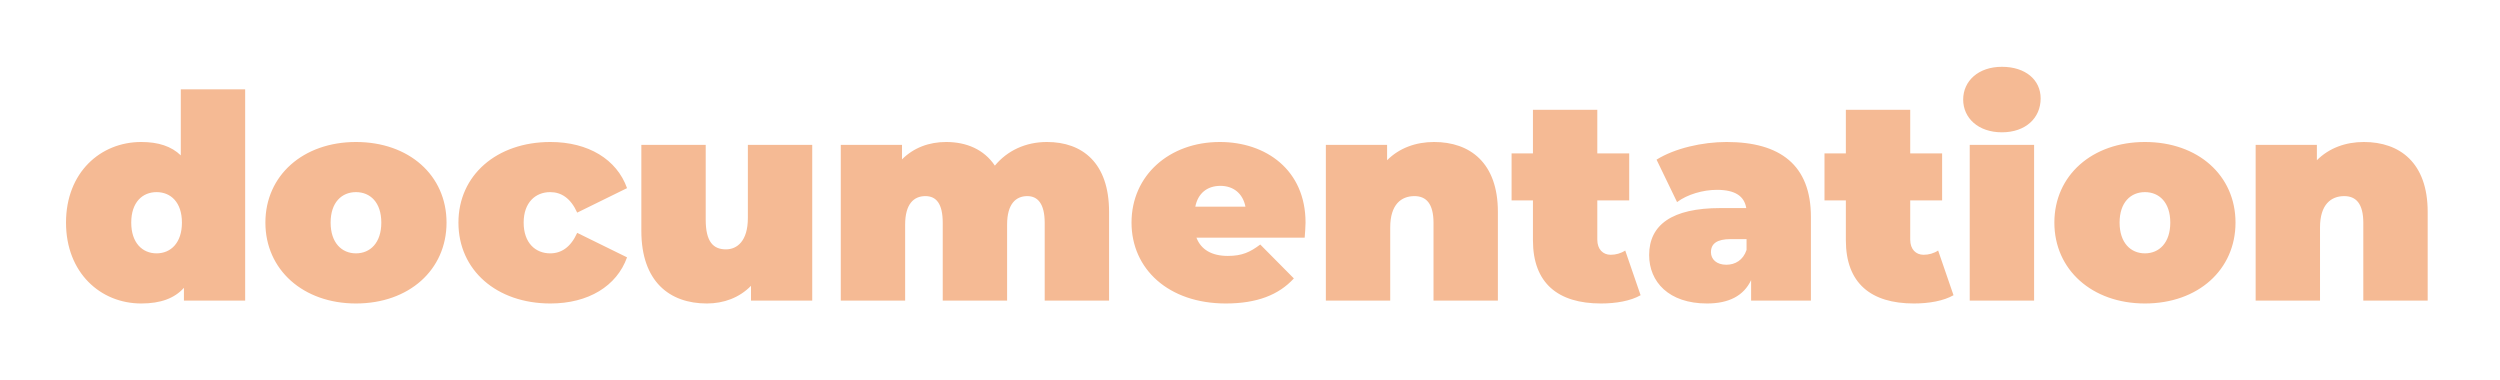 <svg width="158" height="24" viewBox="0 0 158 24" fill="none" xmlns="http://www.w3.org/2000/svg">
<g filter="url(#filter0_d_123_61)">
<path d="M11.426 1.644V5.82C10.832 5.244 10.004 4.974 8.924 4.974C6.35 4.974 4.172 6.9 4.172 10.068C4.172 13.236 6.35 15.18 8.924 15.18C10.148 15.18 11.03 14.856 11.624 14.19V15H15.494V1.644H11.426ZM9.896 12.012C8.996 12.012 8.294 11.346 8.294 10.068C8.294 8.79 8.996 8.142 9.896 8.142C10.796 8.142 11.498 8.79 11.498 10.068C11.498 11.346 10.796 12.012 9.896 12.012ZM22.497 15.18C25.846 15.18 28.221 13.056 28.221 10.068C28.221 7.08 25.846 4.974 22.497 4.974C19.168 4.974 16.773 7.08 16.773 10.068C16.773 13.056 19.168 15.18 22.497 15.18ZM22.497 12.012C21.598 12.012 20.895 11.346 20.895 10.068C20.895 8.79 21.598 8.142 22.497 8.142C23.398 8.142 24.099 8.79 24.099 10.068C24.099 11.346 23.398 12.012 22.497 12.012ZM34.787 15.18C37.181 15.18 38.981 14.082 39.629 12.264L36.479 10.716C36.065 11.634 35.471 12.012 34.769 12.012C33.851 12.012 33.095 11.364 33.095 10.068C33.095 8.79 33.851 8.142 34.769 8.142C35.471 8.142 36.065 8.52 36.479 9.438L39.629 7.89C38.981 6.072 37.181 4.974 34.787 4.974C31.385 4.974 28.973 7.08 28.973 10.068C28.973 13.074 31.385 15.18 34.787 15.18ZM47.265 5.154V9.78C47.265 11.238 46.581 11.76 45.879 11.76C45.087 11.76 44.601 11.292 44.601 9.888V5.154H40.533V10.59C40.533 13.794 42.315 15.18 44.673 15.18C45.735 15.18 46.725 14.82 47.463 14.064V15H51.333V5.154H47.265ZM66.169 4.974C64.819 4.974 63.667 5.514 62.875 6.468C62.191 5.442 61.075 4.974 59.797 4.974C58.717 4.974 57.745 5.334 57.007 6.072V5.154H53.137V15H57.205V10.194C57.205 8.88 57.763 8.394 58.483 8.394C59.167 8.394 59.581 8.862 59.581 10.086V15H63.649V10.194C63.649 8.88 64.207 8.394 64.927 8.394C65.575 8.394 66.025 8.862 66.025 10.086V15H70.093V9.384C70.093 6.288 68.401 4.974 66.169 4.974ZM82.51 10.068C82.51 6.738 80.008 4.974 77.092 4.974C73.906 4.974 71.512 7.08 71.512 10.068C71.512 13.002 73.852 15.18 77.47 15.18C79.432 15.18 80.818 14.64 81.772 13.596L79.648 11.454C79 11.94 78.496 12.174 77.596 12.174C76.588 12.174 75.904 11.778 75.616 11.022H82.456C82.474 10.734 82.51 10.356 82.51 10.068ZM77.128 7.746C77.956 7.746 78.55 8.232 78.712 9.06H75.544C75.706 8.232 76.282 7.746 77.128 7.746ZM90.634 4.974C89.482 4.974 88.438 5.352 87.664 6.126V5.154H83.794V15H87.862V10.374C87.862 8.916 88.564 8.394 89.392 8.394C90.13 8.394 90.598 8.862 90.598 10.086V15H94.666V9.384C94.666 6.288 92.902 4.974 90.634 4.974ZM102.714 11.832C102.444 12.012 102.12 12.102 101.796 12.102C101.31 12.102 100.95 11.76 100.95 11.148V8.664H102.966V5.694H100.95V2.94H96.882V5.694H95.532V8.664H96.882V11.184C96.882 13.902 98.466 15.18 101.184 15.18C102.138 15.18 103.056 15.018 103.686 14.658L102.714 11.832ZM109.122 4.974C107.592 4.974 105.846 5.37 104.694 6.09L105.99 8.772C106.638 8.286 107.628 7.998 108.51 7.998C109.662 7.998 110.238 8.394 110.364 9.15H108.726C105.666 9.15 104.226 10.212 104.226 12.12C104.226 13.812 105.468 15.18 107.88 15.18C109.266 15.18 110.202 14.694 110.67 13.704V15H114.45V9.708C114.45 6.432 112.506 4.974 109.122 4.974ZM109.104 12.732C108.492 12.732 108.132 12.39 108.132 11.94C108.132 11.4 108.51 11.112 109.374 11.112H110.382V11.796C110.166 12.444 109.662 12.732 109.104 12.732ZM122.49 11.832C122.22 12.012 121.896 12.102 121.572 12.102C121.086 12.102 120.726 11.76 120.726 11.148V8.664H122.742V5.694H120.726V2.94H116.658V5.694H115.308V8.664H116.658V11.184C116.658 13.902 118.242 15.18 120.96 15.18C121.914 15.18 122.832 15.018 123.462 14.658L122.49 11.832ZM126.521 4.362C128.015 4.362 128.969 3.462 128.969 2.22C128.969 1.05 128.015 0.222 126.521 0.222C125.027 0.222 124.073 1.122 124.073 2.292C124.073 3.462 125.027 4.362 126.521 4.362ZM124.487 15H128.555V5.154H124.487V15ZM135.56 15.18C138.908 15.18 141.284 13.056 141.284 10.068C141.284 7.08 138.908 4.974 135.56 4.974C132.23 4.974 129.836 7.08 129.836 10.068C129.836 13.056 132.23 15.18 135.56 15.18ZM135.56 12.012C134.66 12.012 133.958 11.346 133.958 10.068C133.958 8.79 134.66 8.142 135.56 8.142C136.46 8.142 137.162 8.79 137.162 10.068C137.162 11.346 136.46 12.012 135.56 12.012ZM149.397 4.974C148.245 4.974 147.201 5.352 146.427 6.126V5.154H142.557V15H146.625V10.374C146.625 8.916 147.327 8.394 148.155 8.394C148.893 8.394 149.361 8.862 149.361 10.086V15H153.429V9.384C153.429 6.288 151.665 4.974 149.397 4.974Z" fill="#F5BA94"/>
</g>
<defs>
<filter id="filter0_d_123_61" x="0.172" y="0.222" width="157.257" height="22.958" filterUnits="userSpaceOnUse" color-interpolation-filters="sRGB">
<feFlood flood-opacity="0" result="BackgroundImageFix"/>
<feColorMatrix in="SourceAlpha" type="matrix" values="0 0 0 0 0 0 0 0 0 0 0 0 0 0 0 0 0 0 127 0" result="hardAlpha"/>
<feOffset dy="4"/>
<feGaussianBlur stdDeviation="2"/>
<feComposite in2="hardAlpha" operator="out"/>
<feColorMatrix type="matrix" values="0 0 0 0 0 0 0 0 0 0 0 0 0 0 0 0 0 0 0.25 0"/>
<feBlend mode="normal" in2="BackgroundImageFix" result="effect1_dropShadow_123_61"/>
<feBlend mode="normal" in="SourceGraphic" in2="effect1_dropShadow_123_61" result="shape"/>
</filter>
</defs>
</svg>
